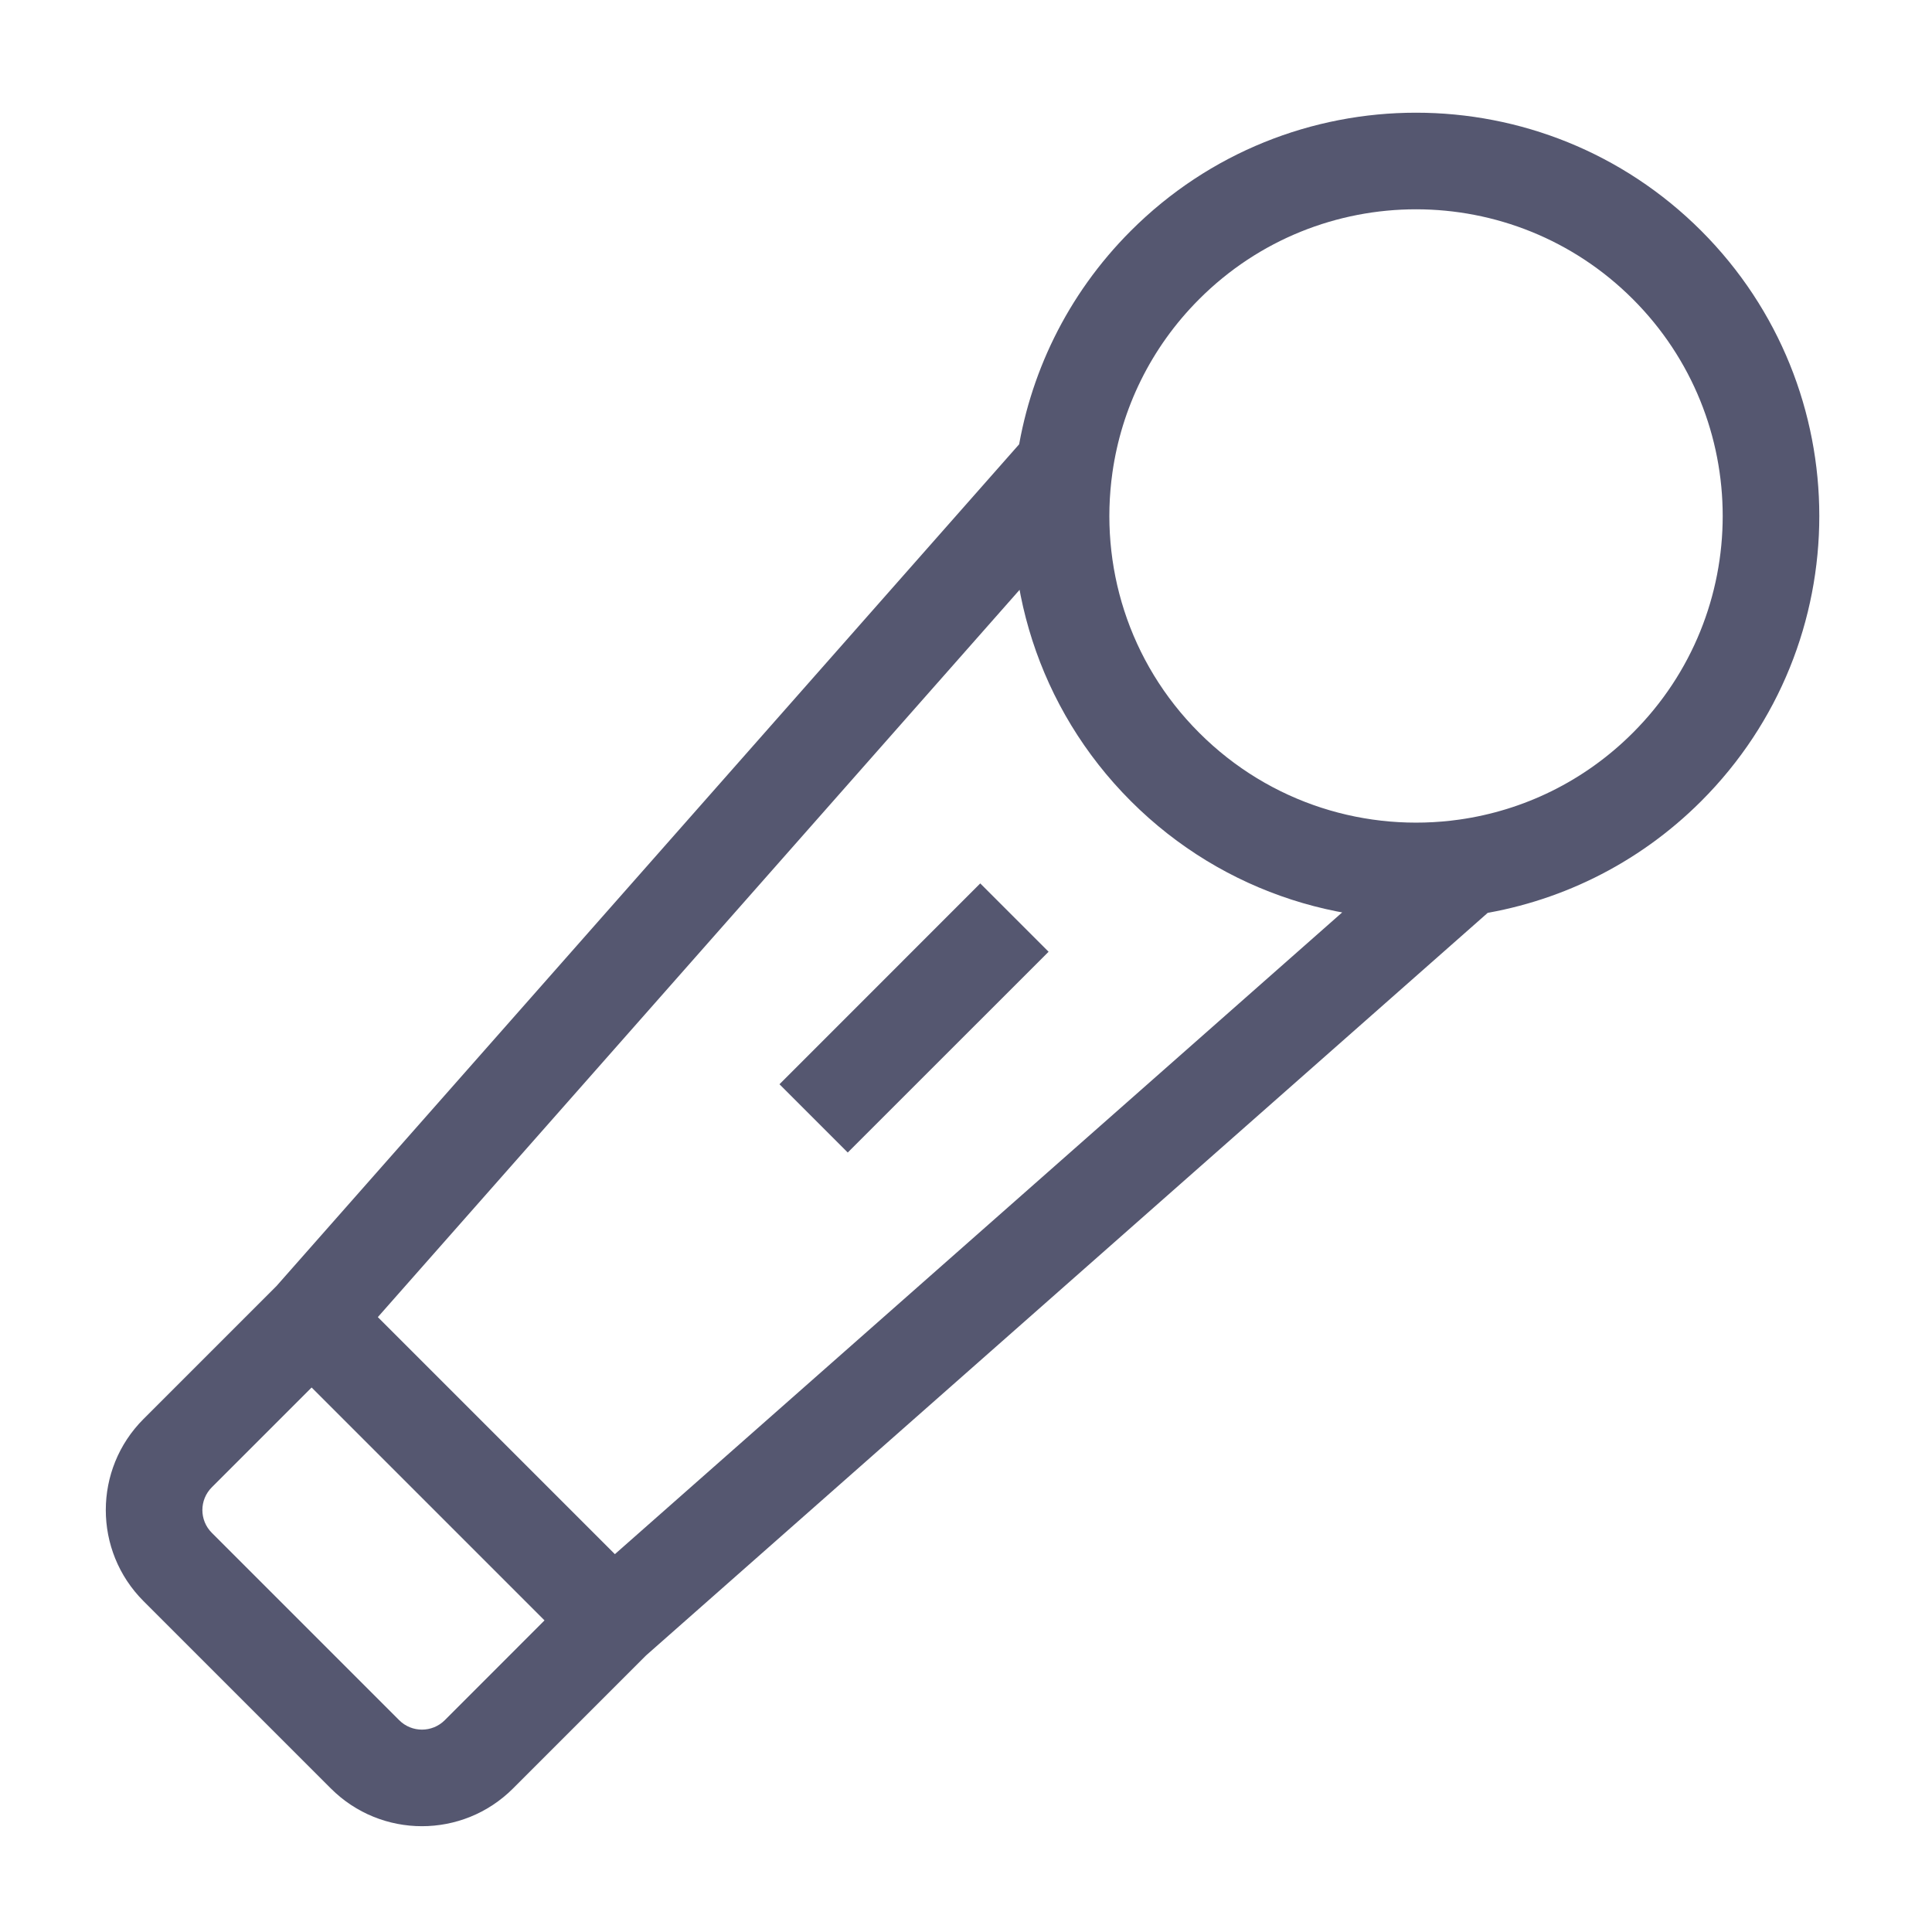 <svg width="24" height="24" viewBox="0 0 24 24" fill="none" xmlns="http://www.w3.org/2000/svg">
<path d="M4.535 21.793L4.11 22.217L4.535 21.793ZM2.207 18.051L2.631 18.476L2.207 18.051ZM2.207 19.465L2.631 19.041L2.207 19.465ZM14.897 3.716C16.384 2.228 18.796 2.228 20.284 3.716L21.133 2.867C19.176 0.911 16.004 0.911 14.048 2.867L14.897 3.716ZM20.284 3.716C21.772 5.204 21.772 7.616 20.284 9.103L21.133 9.952C23.089 7.996 23.089 4.824 21.133 2.867L20.284 3.716ZM14.897 9.103C14.015 8.222 13.656 7.018 13.819 5.87L12.631 5.701C12.417 7.206 12.889 8.793 14.048 9.952L14.897 9.103ZM13.819 5.87C13.931 5.082 14.29 4.323 14.897 3.716L14.048 2.867C13.251 3.664 12.778 4.665 12.631 5.701L13.819 5.87ZM12.775 5.389L3.421 15.991L4.321 16.784L13.675 6.183L12.775 5.389ZM20.284 9.103C19.677 9.71 18.918 10.069 18.13 10.181L18.299 11.369C19.335 11.222 20.336 10.749 21.133 9.952L20.284 9.103ZM18.13 10.181C16.982 10.344 15.778 9.984 14.897 9.103L14.048 9.952C15.207 11.111 16.794 11.583 18.299 11.369L18.13 10.181ZM17.817 10.325L7.216 19.679L8.009 20.579L18.611 11.225L17.817 10.325ZM3.447 15.963L1.783 17.627L2.631 18.476L4.295 16.812L3.447 15.963ZM1.783 19.89L4.11 22.217L4.959 21.369L2.631 19.041L1.783 19.89ZM6.373 22.217L8.037 20.553L7.188 19.705L5.525 21.369L6.373 22.217ZM12.177 10.974L9.683 13.469L10.531 14.317L13.026 11.823L12.177 10.974ZM3.447 16.812L7.188 20.553L8.037 19.705L4.295 15.963L3.447 16.812ZM4.11 22.217C4.735 22.842 5.748 22.842 6.373 22.217L5.525 21.369C5.368 21.525 5.115 21.525 4.959 21.369L4.11 22.217ZM1.783 17.627C1.158 18.252 1.158 19.265 1.783 19.89L2.631 19.041C2.475 18.885 2.475 18.632 2.631 18.476L1.783 17.627Z" fill="#555770"/>
</svg>
